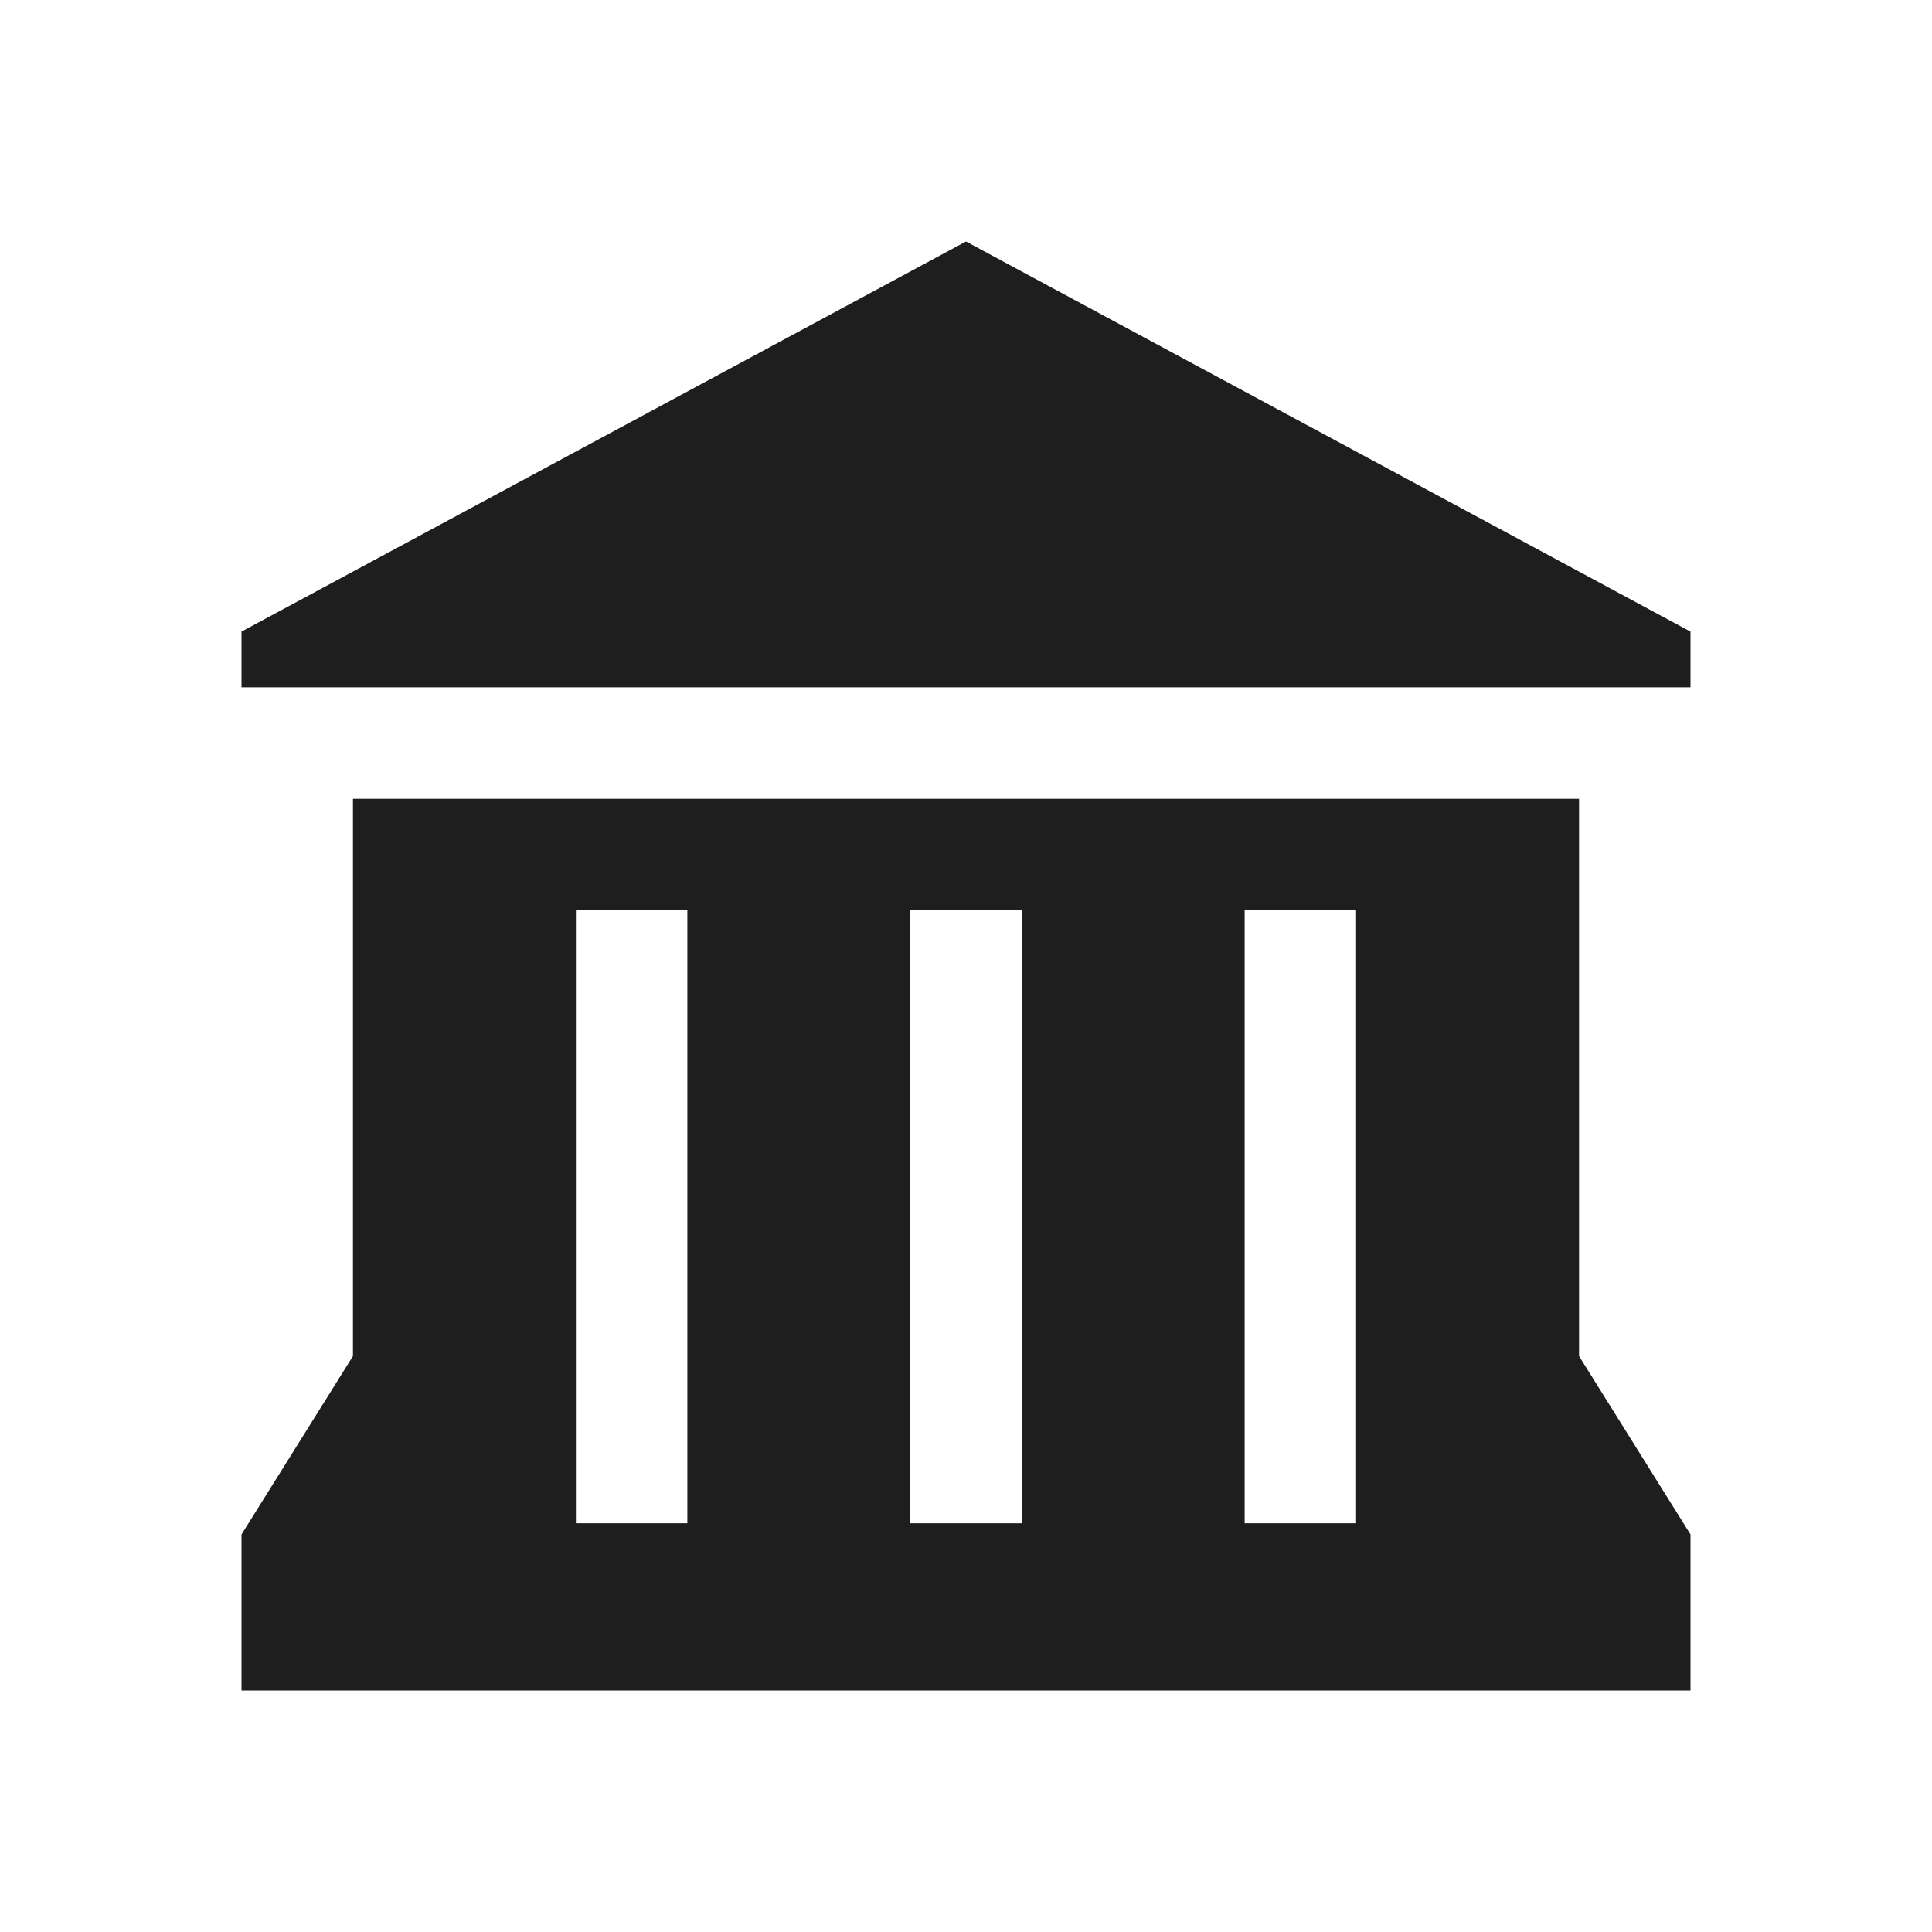 <svg width="48" height="48" viewBox="0 0 48 48" fill="none" xmlns="http://www.w3.org/2000/svg">
<path d="M24 6L6 15.692V17.077H42V15.692L24 6ZM8.769 19.846V33.692L6 38.123V42H42V38.123L39.231 33.692V19.846H8.769ZM14.308 22.615H17.077V37.846H14.308V22.615ZM22.615 22.615H25.385V37.846H22.615V22.615ZM30.923 22.615H33.692V37.846H30.923V22.615Z" fill="#1E1E1E"/>
</svg>
